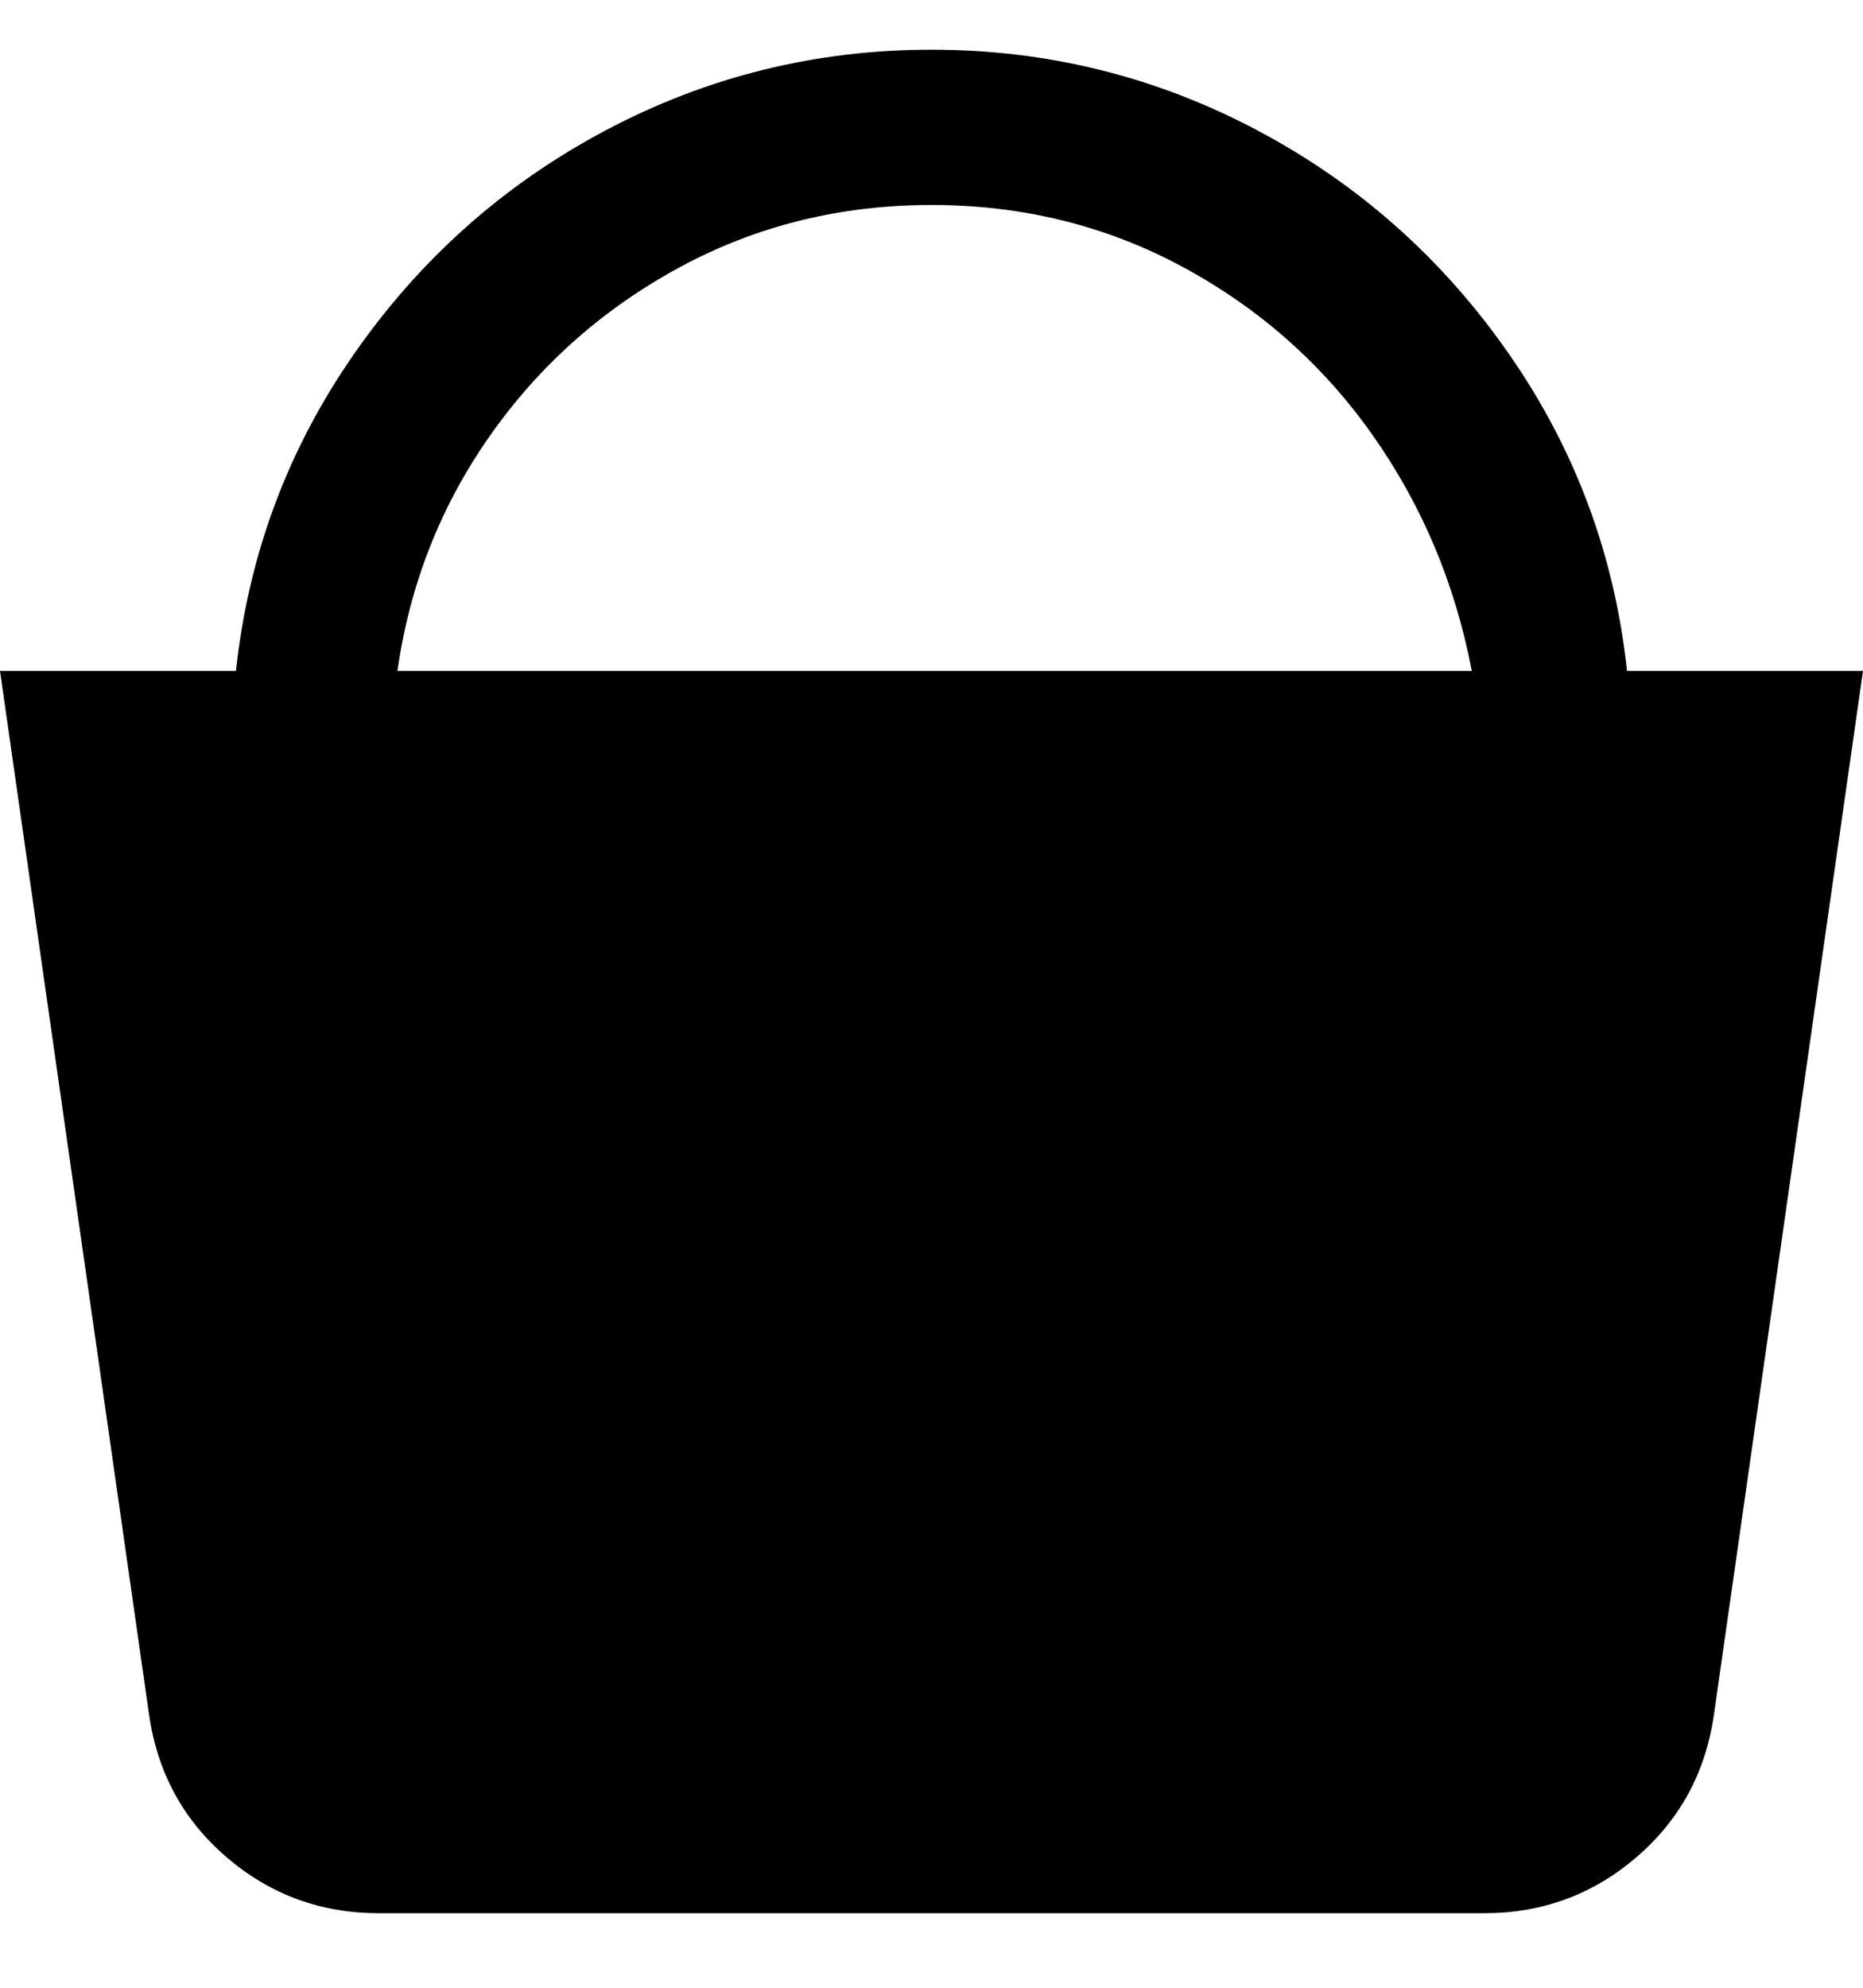 <svg viewBox="0 0 300 320" xmlns="http://www.w3.org/2000/svg"><path d="M262 108q-3-28-19-51t-40.5-36Q178 8 150 8T97.5 21Q73 34 57 57t-19 51H0l24 168q2 14 12.5 23t24.5 9h178q14 0 24.5-9t12.5-23l24-168h-38zM150 33q22 0 40.5 10T221 70q12 17 16 38H64q3-21 15-38t30.5-27Q128 33 150 33z"/></svg>